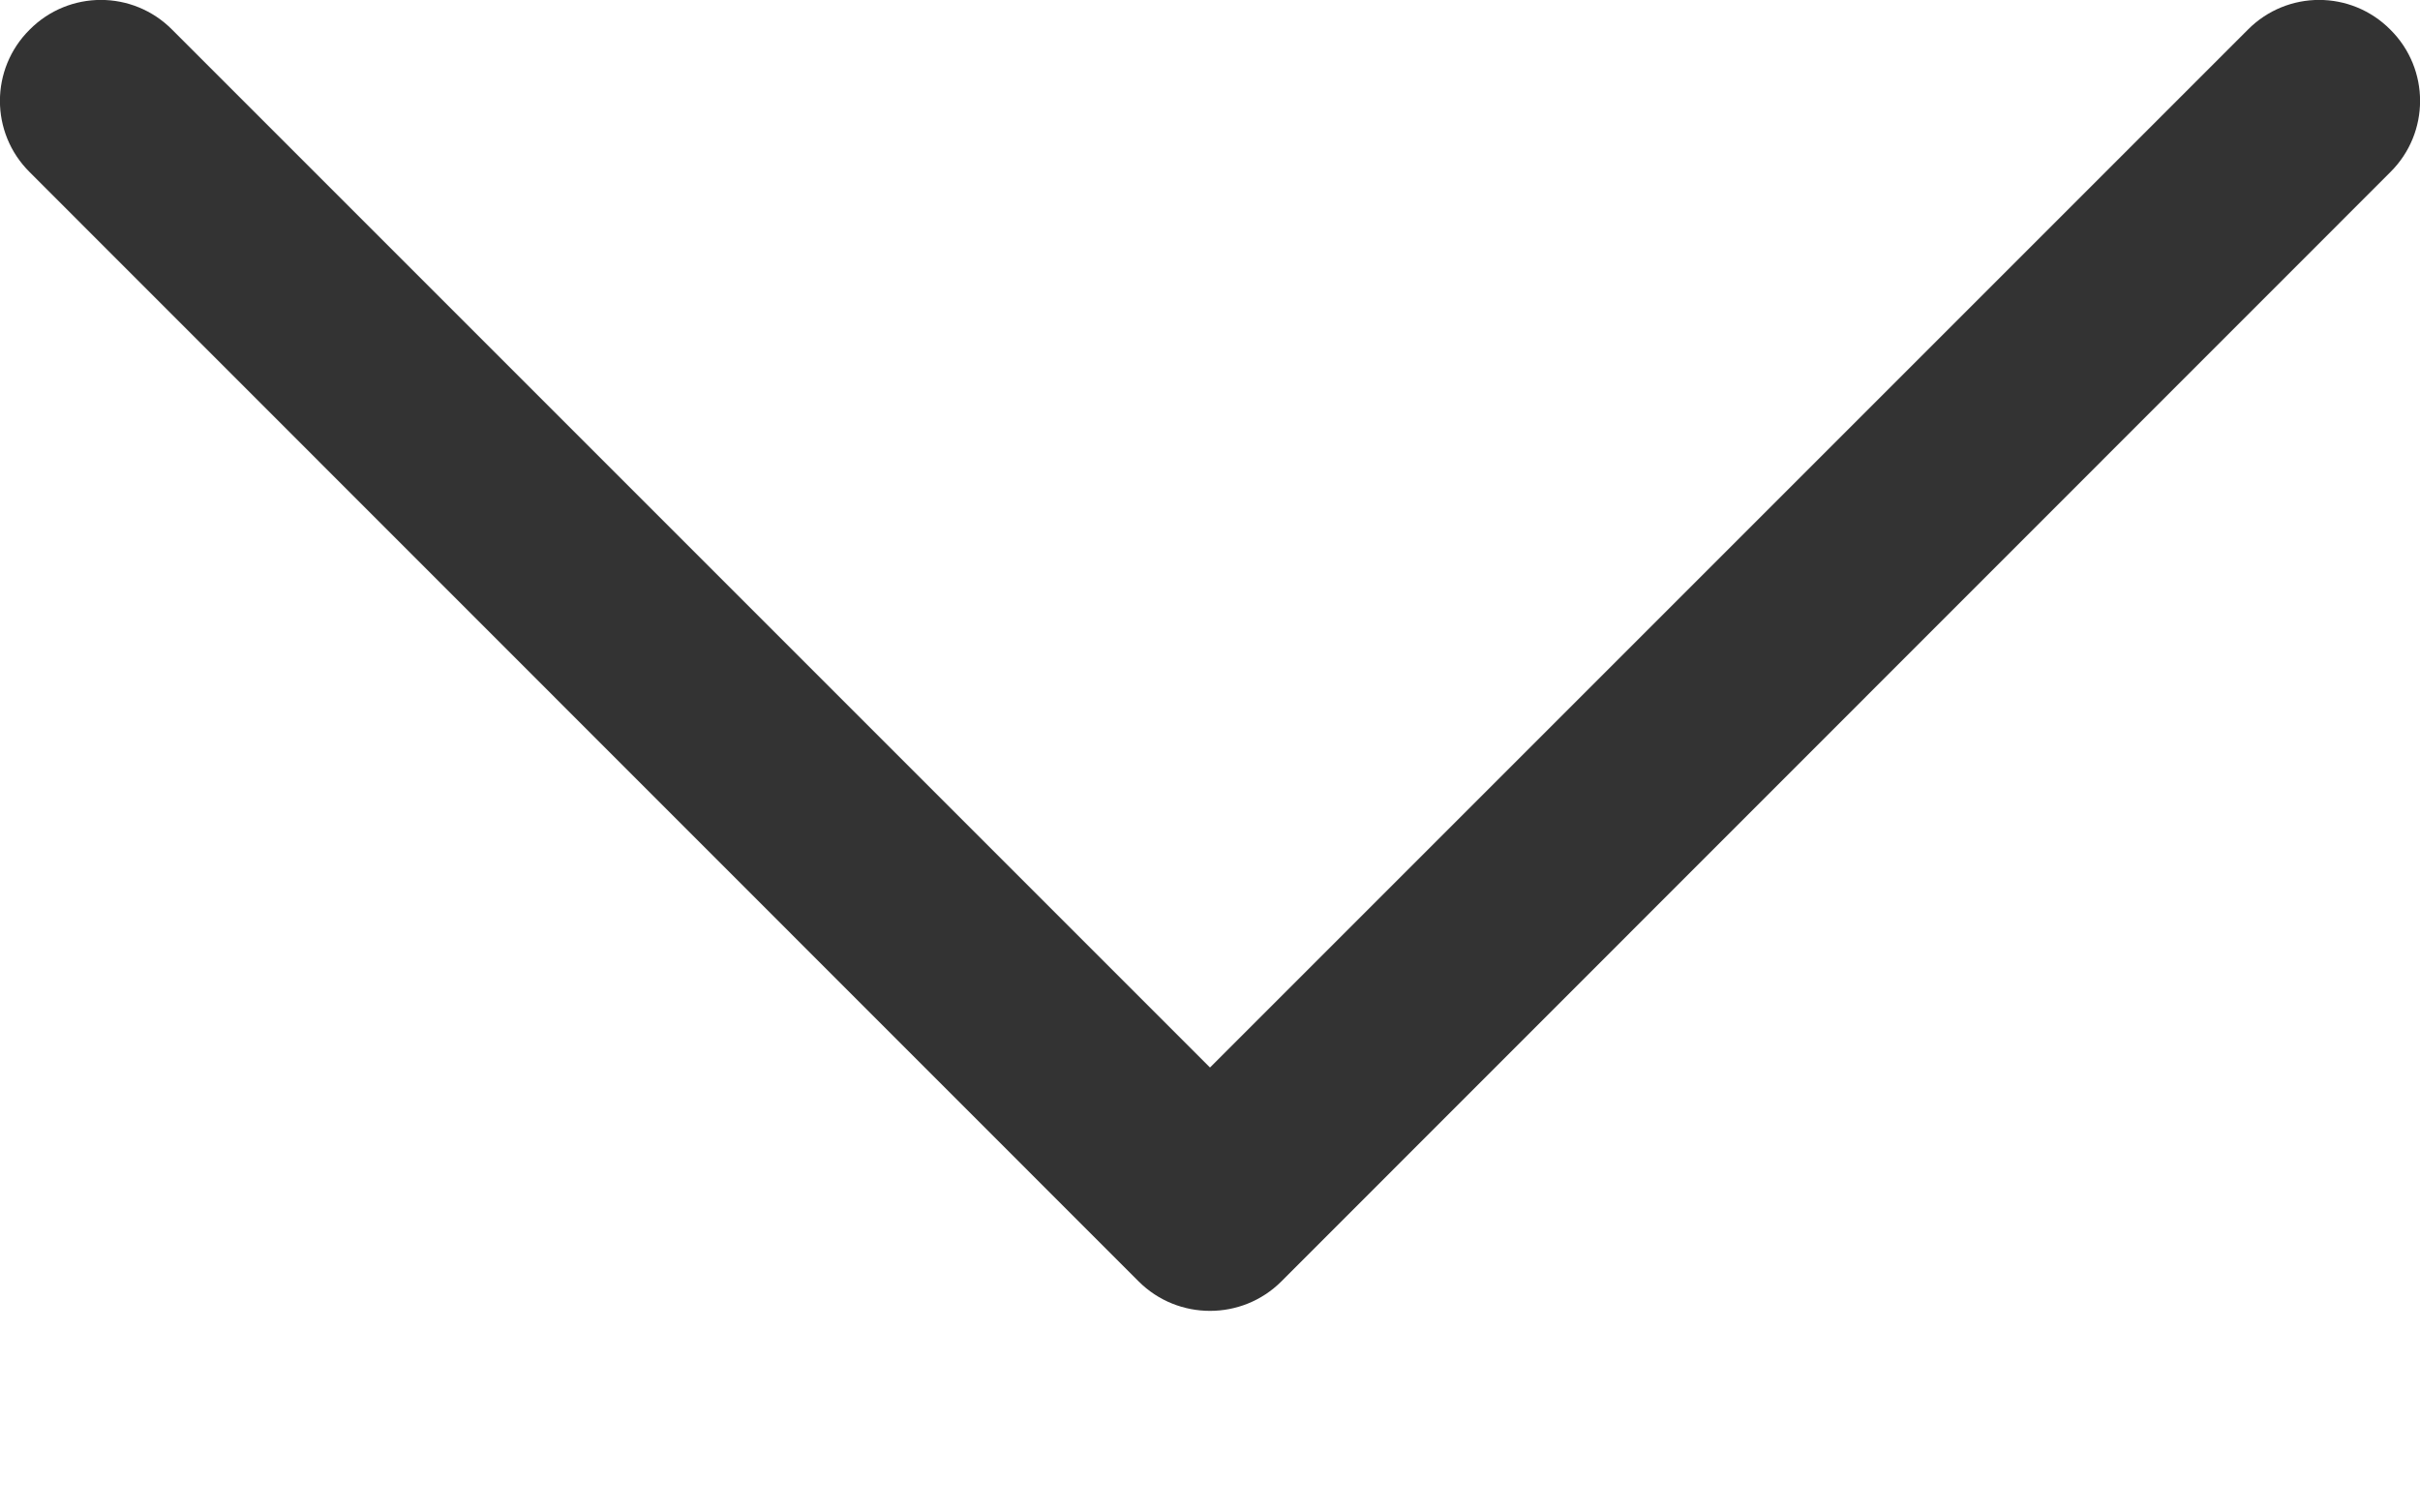 <?xml version="1.0" encoding="UTF-8"?>
<svg width="8px" height="5px" viewBox="0 0 8 5" version="1.1" xmlns="http://www.w3.org/2000/svg" xmlns:xlink="http://www.w3.org/1999/xlink">
    <!-- Generator: Sketch 49.3 (51167) - http://www.bohemiancoding.com/sketch -->
    <title>icon-chevron_down</title>
    <desc>Created with Sketch.</desc>
    <defs></defs>
    <g id="Icons-16" stroke="none" stroke-width="1" fill="none" fill-rule="evenodd">
        <g id="icons-16/chevron/chevron_down/icon-chevron_down-16-darkgrey" transform="translate(-4, -6)" fill="#333333" fill-rule="nonzero">
            <path d="M8,9.529 L11.431,6.098 C11.561,5.967 11.772,5.967 11.902,6.098 C12.033,6.228 12.033,6.439 11.902,6.569 L8.236,10.236 C8.106,10.366 7.894,10.366 7.764,10.236 L4.098,6.569 C3.967,6.439 3.967,6.228 4.098,6.098 C4.228,5.967 4.439,5.967 4.569,6.098 L8,9.529 Z" id="icon-chevron_down"></path>
        </g>
    </g>
</svg>